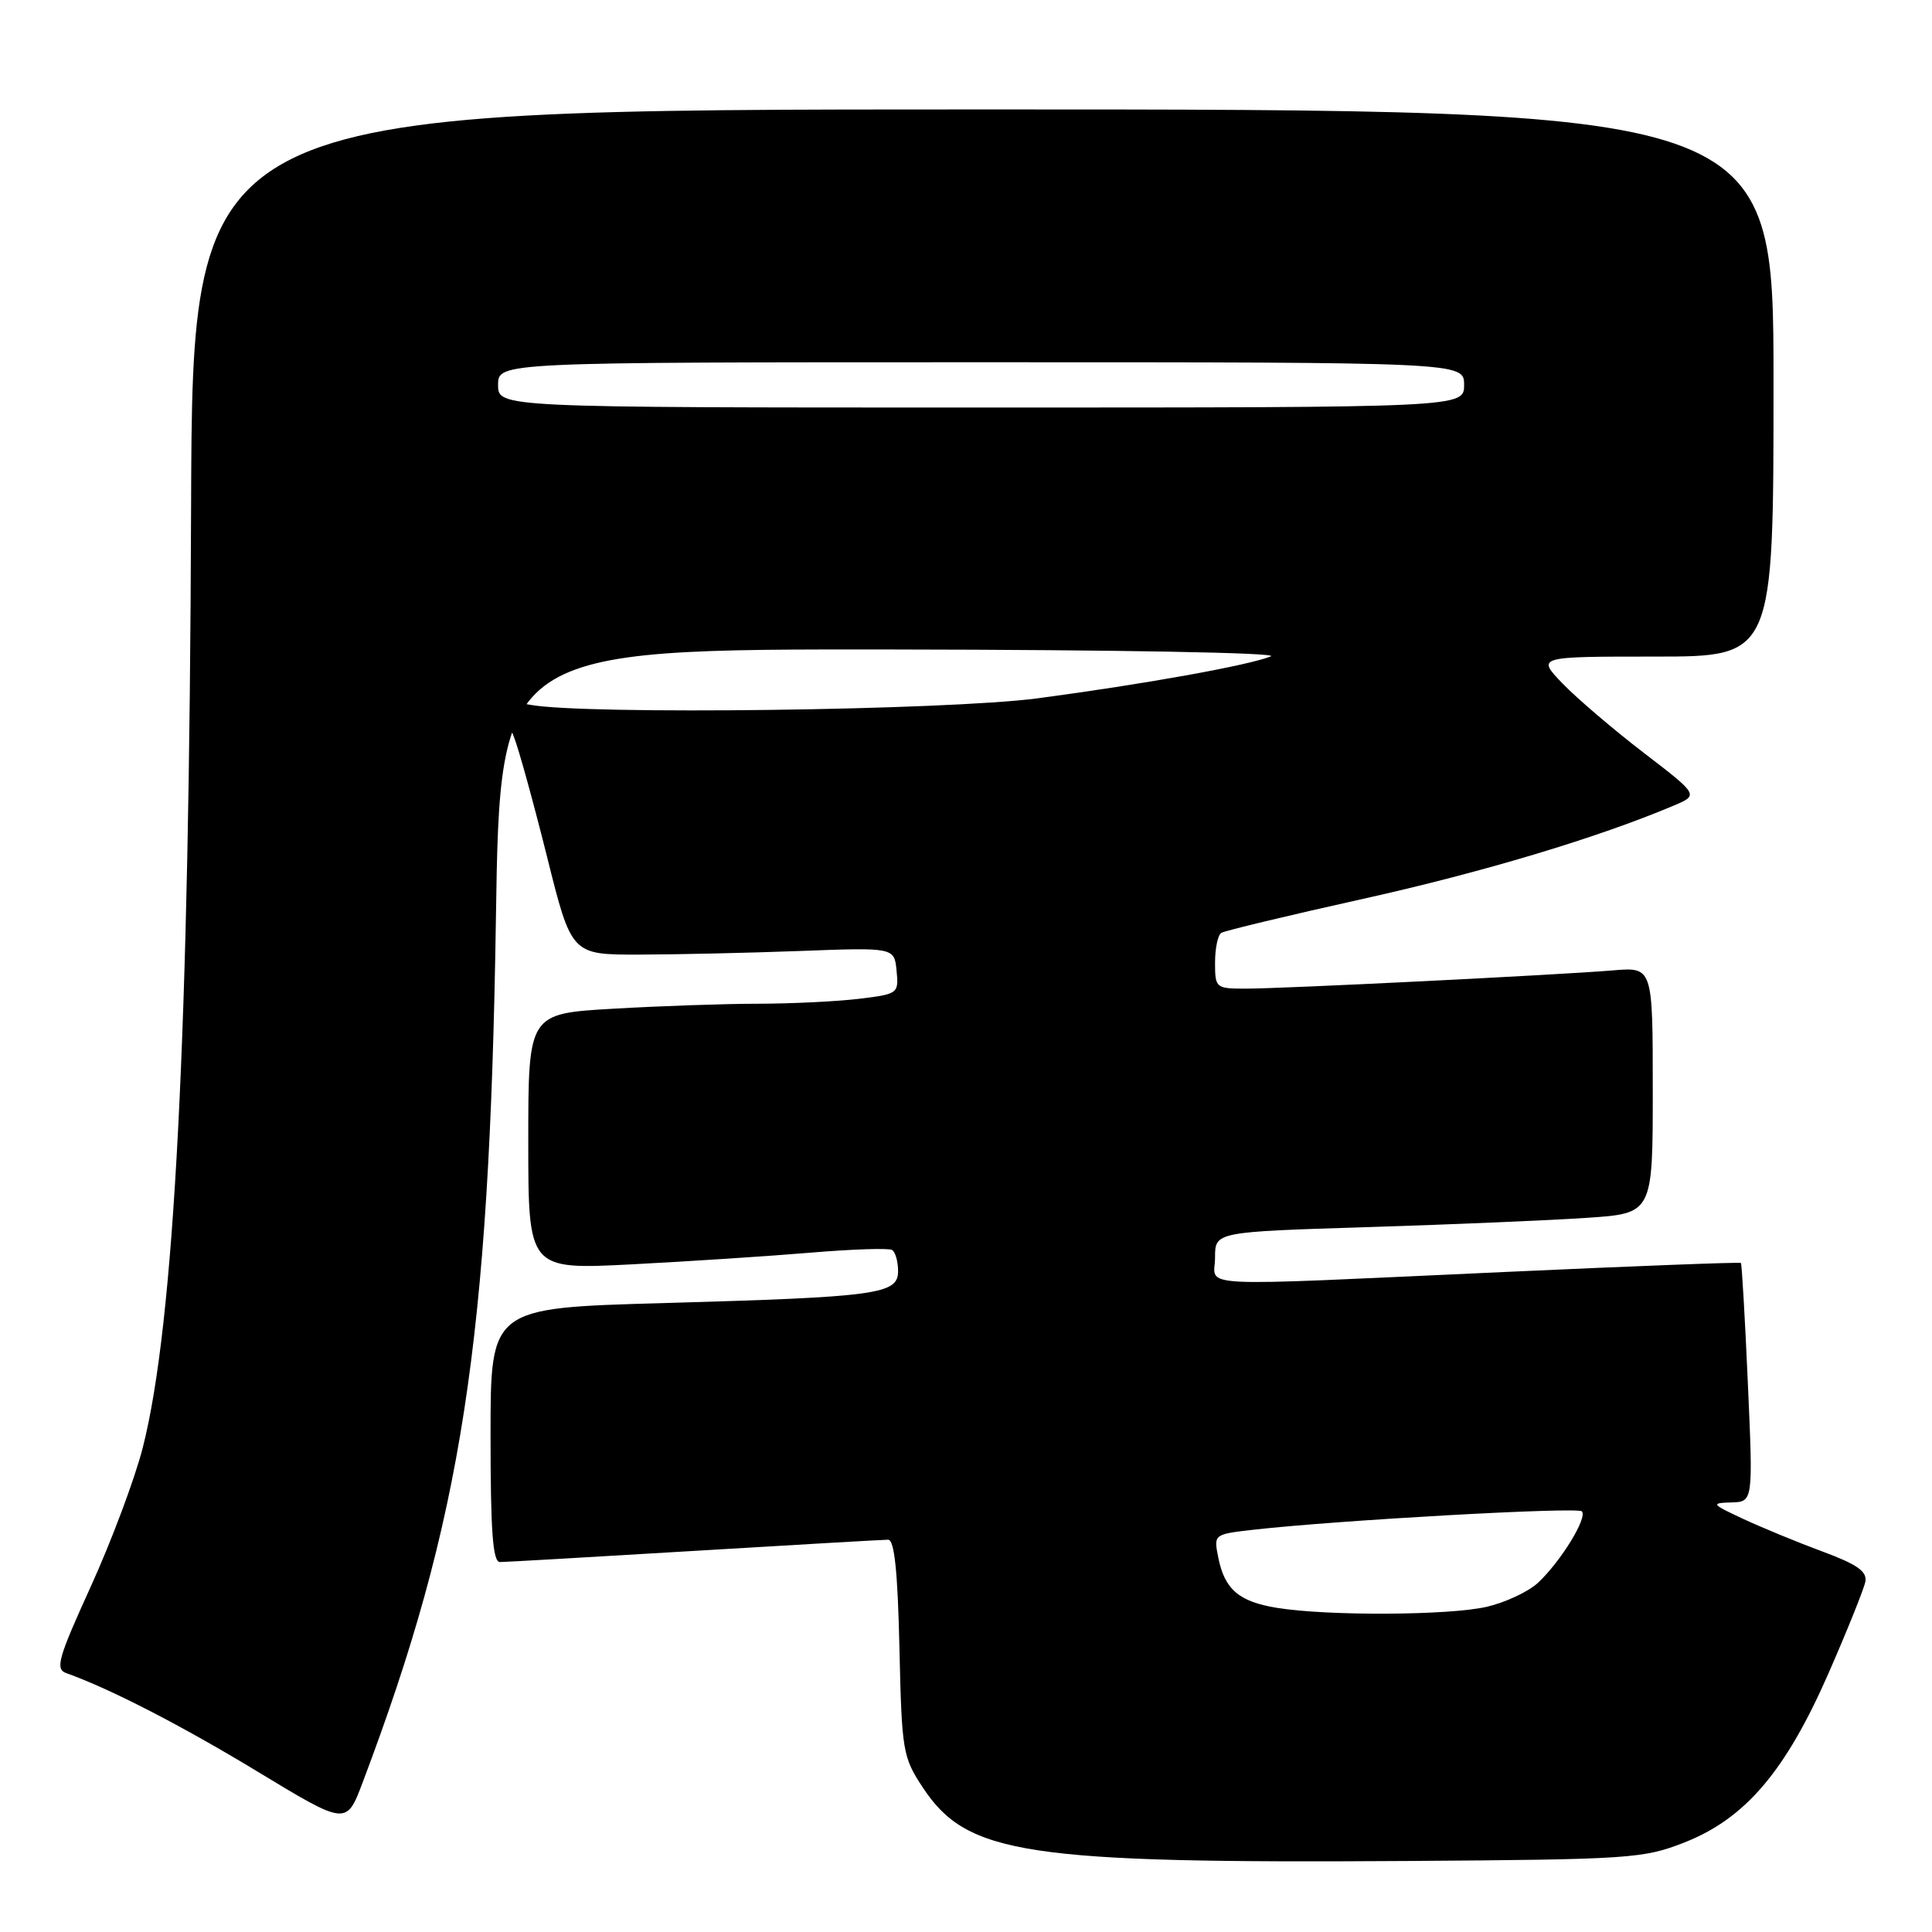 <?xml version="1.0" encoding="UTF-8" standalone="no"?>
<!DOCTYPE svg PUBLIC "-//W3C//DTD SVG 1.1//EN" "http://www.w3.org/Graphics/SVG/1.1/DTD/svg11.dtd" >
<svg xmlns="http://www.w3.org/2000/svg" xmlns:xlink="http://www.w3.org/1999/xlink" version="1.1" viewBox="0 0 256 256">
 <g >
 <path fill="currentColor"
d=" M 223.21 244.13 C 231.27 240.96 236.61 234.68 242.30 221.69 C 244.79 216.00 246.98 210.54 247.17 209.58 C 247.42 208.23 246.09 207.29 241.50 205.59 C 238.20 204.37 233.47 202.42 231.00 201.27 C 226.75 199.29 226.66 199.16 229.40 199.08 C 232.30 199.00 232.30 199.00 231.60 183.28 C 231.22 174.64 230.80 167.47 230.68 167.35 C 230.56 167.22 216.52 167.76 199.48 168.54 C 156.94 170.47 161.00 170.68 161.00 166.62 C 161.00 163.23 161.00 163.23 181.25 162.60 C 192.39 162.25 205.44 161.70 210.25 161.37 C 219.00 160.79 219.00 160.79 219.00 144.47 C 219.00 128.14 219.00 128.14 213.75 128.58 C 206.42 129.19 170.04 131.00 165.09 131.00 C 161.10 131.00 161.00 130.92 161.00 127.56 C 161.00 125.67 161.37 123.89 161.83 123.61 C 162.28 123.33 170.72 121.30 180.58 119.11 C 196.43 115.59 211.72 111.00 221.79 106.74 C 225.09 105.34 225.09 105.34 217.79 99.74 C 213.78 96.66 208.95 92.54 207.05 90.57 C 203.61 87.00 203.61 87.00 219.30 87.00 C 235.00 87.00 235.00 87.00 235.00 50.75 C 235.00 14.50 235.00 14.50 130.25 14.50 C 25.50 14.50 25.50 14.50 25.32 67.16 C 25.09 137.06 23.11 175.41 18.91 191.85 C 17.86 195.95 14.77 204.20 12.04 210.20 C 7.68 219.77 7.29 221.17 8.79 221.70 C 14.60 223.77 24.02 228.62 34.20 234.79 C 45.90 241.88 45.90 241.88 48.05 236.19 C 61.21 201.38 64.86 177.78 65.71 121.75 C 66.26 86.00 66.26 86.00 118.38 86.06 C 147.91 86.10 169.59 86.49 168.40 86.97 C 165.44 88.17 151.57 90.66 137.50 92.53 C 125.40 94.13 77.48 94.74 70.25 93.39 C 66.67 92.72 66.38 93.31 68.11 97.68 C 68.73 99.23 70.69 106.35 72.48 113.50 C 75.72 126.50 75.72 126.50 84.61 126.49 C 89.50 126.48 99.12 126.27 106.00 126.01 C 118.50 125.54 118.50 125.54 118.80 128.62 C 119.10 131.65 119.01 131.72 113.80 132.35 C 110.89 132.70 104.90 132.99 100.50 133.00 C 96.10 133.00 87.44 133.30 81.25 133.66 C 70.00 134.31 70.00 134.31 70.00 151.27 C 70.00 168.24 70.00 168.24 83.75 167.53 C 91.31 167.14 101.98 166.44 107.46 165.98 C 112.94 165.52 117.78 165.36 118.21 165.63 C 118.64 165.90 119.00 167.16 119.00 168.43 C 119.00 171.50 116.36 171.86 87.75 172.67 C 65.00 173.31 65.00 173.31 65.00 190.15 C 65.00 202.97 65.30 207.00 66.25 206.98 C 66.94 206.98 78.53 206.31 92.00 205.50 C 105.47 204.69 117.03 204.02 117.68 204.02 C 118.51 204.00 118.95 208.18 119.18 218.33 C 119.49 232.12 119.61 232.82 122.32 236.92 C 128.18 245.75 135.93 246.92 186.50 246.59 C 216.01 246.39 217.77 246.27 223.21 244.13 Z  M 169.21 213.05 C 164.17 212.23 162.27 210.61 161.43 206.39 C 160.81 203.30 160.81 203.30 166.15 202.69 C 177.35 201.43 208.99 199.66 209.60 200.26 C 210.40 201.06 206.85 206.85 203.81 209.71 C 202.54 210.90 199.47 212.34 197.00 212.91 C 192.03 214.06 175.90 214.14 169.21 213.05 Z  M 66.00 51.00 C 66.00 48.00 66.00 48.00 130.00 48.00 C 194.00 48.00 194.00 48.00 194.00 51.00 C 194.00 54.00 194.00 54.00 130.00 54.00 C 66.00 54.00 66.00 54.00 66.00 51.00 Z "/>
</g>
</svg>
